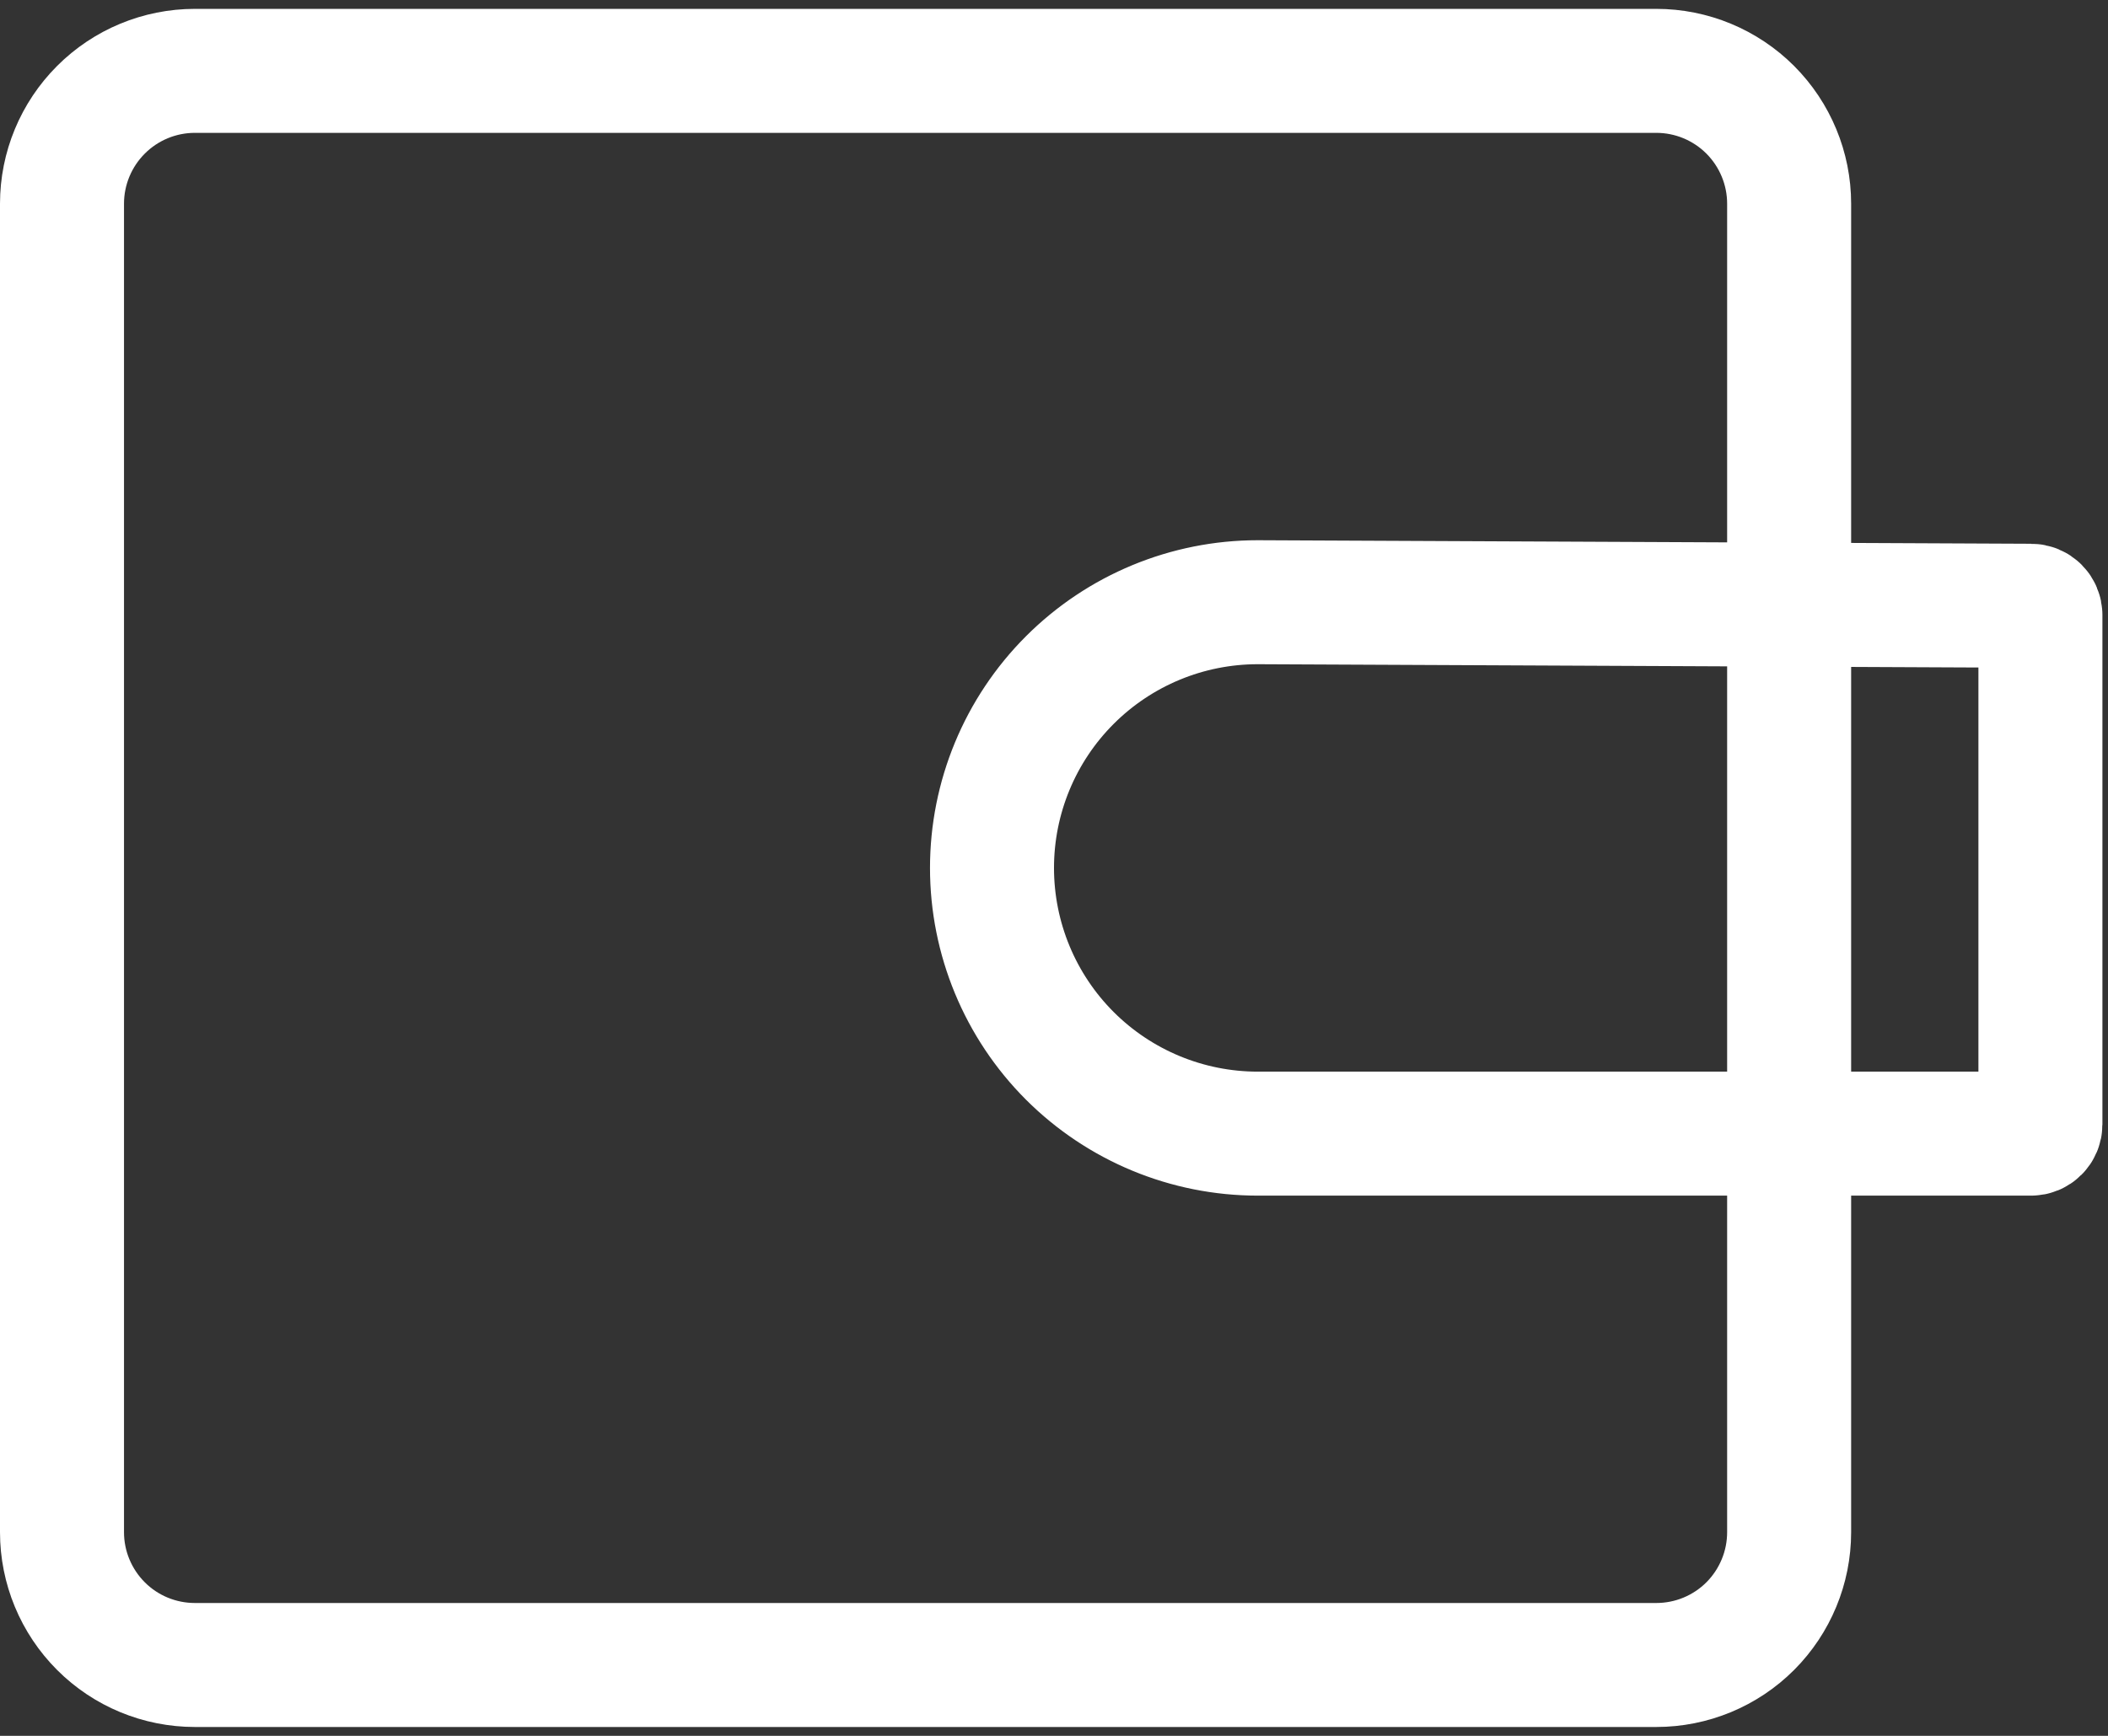 <svg width="34" height="28" viewBox="0 0 34 28" fill="none" xmlns="http://www.w3.org/2000/svg">
<rect x="0" y="0" width="34" height="28" fill="#333333" stroke="none"/>
<path d="M28.857 10.786V3.286C28.857 2.718 28.631 2.173 28.23 1.771C27.828 1.369 27.283 1.143 26.714 1.143H3.143C2.575 1.143 2.029 1.369 1.628 1.771C1.226 2.173 1 2.718 1 3.286V24.715C1 25.283 1.226 25.828 1.628 26.23C2.029 26.632 2.575 26.857 3.143 26.857H26.714C27.283 26.857 27.828 26.632 28.23 26.23C28.631 25.828 28.857 25.283 28.857 24.715V17.215V10.786ZM32.76 9.771L20.286 9.714C19.149 9.714 18.059 10.166 17.255 10.97C16.451 11.774 16 12.864 16 14C16 15.137 16.451 16.227 17.255 17.031C18.059 17.834 19.149 18.286 20.286 18.286H32.76C32.8 18.286 32.838 18.27 32.866 18.242C32.894 18.214 32.91 18.176 32.91 18.136V9.921C32.91 9.881 32.894 9.843 32.866 9.815C32.838 9.787 32.8 9.771 32.76 9.771Z" stroke="white" stroke-width="2"/>
</svg>
